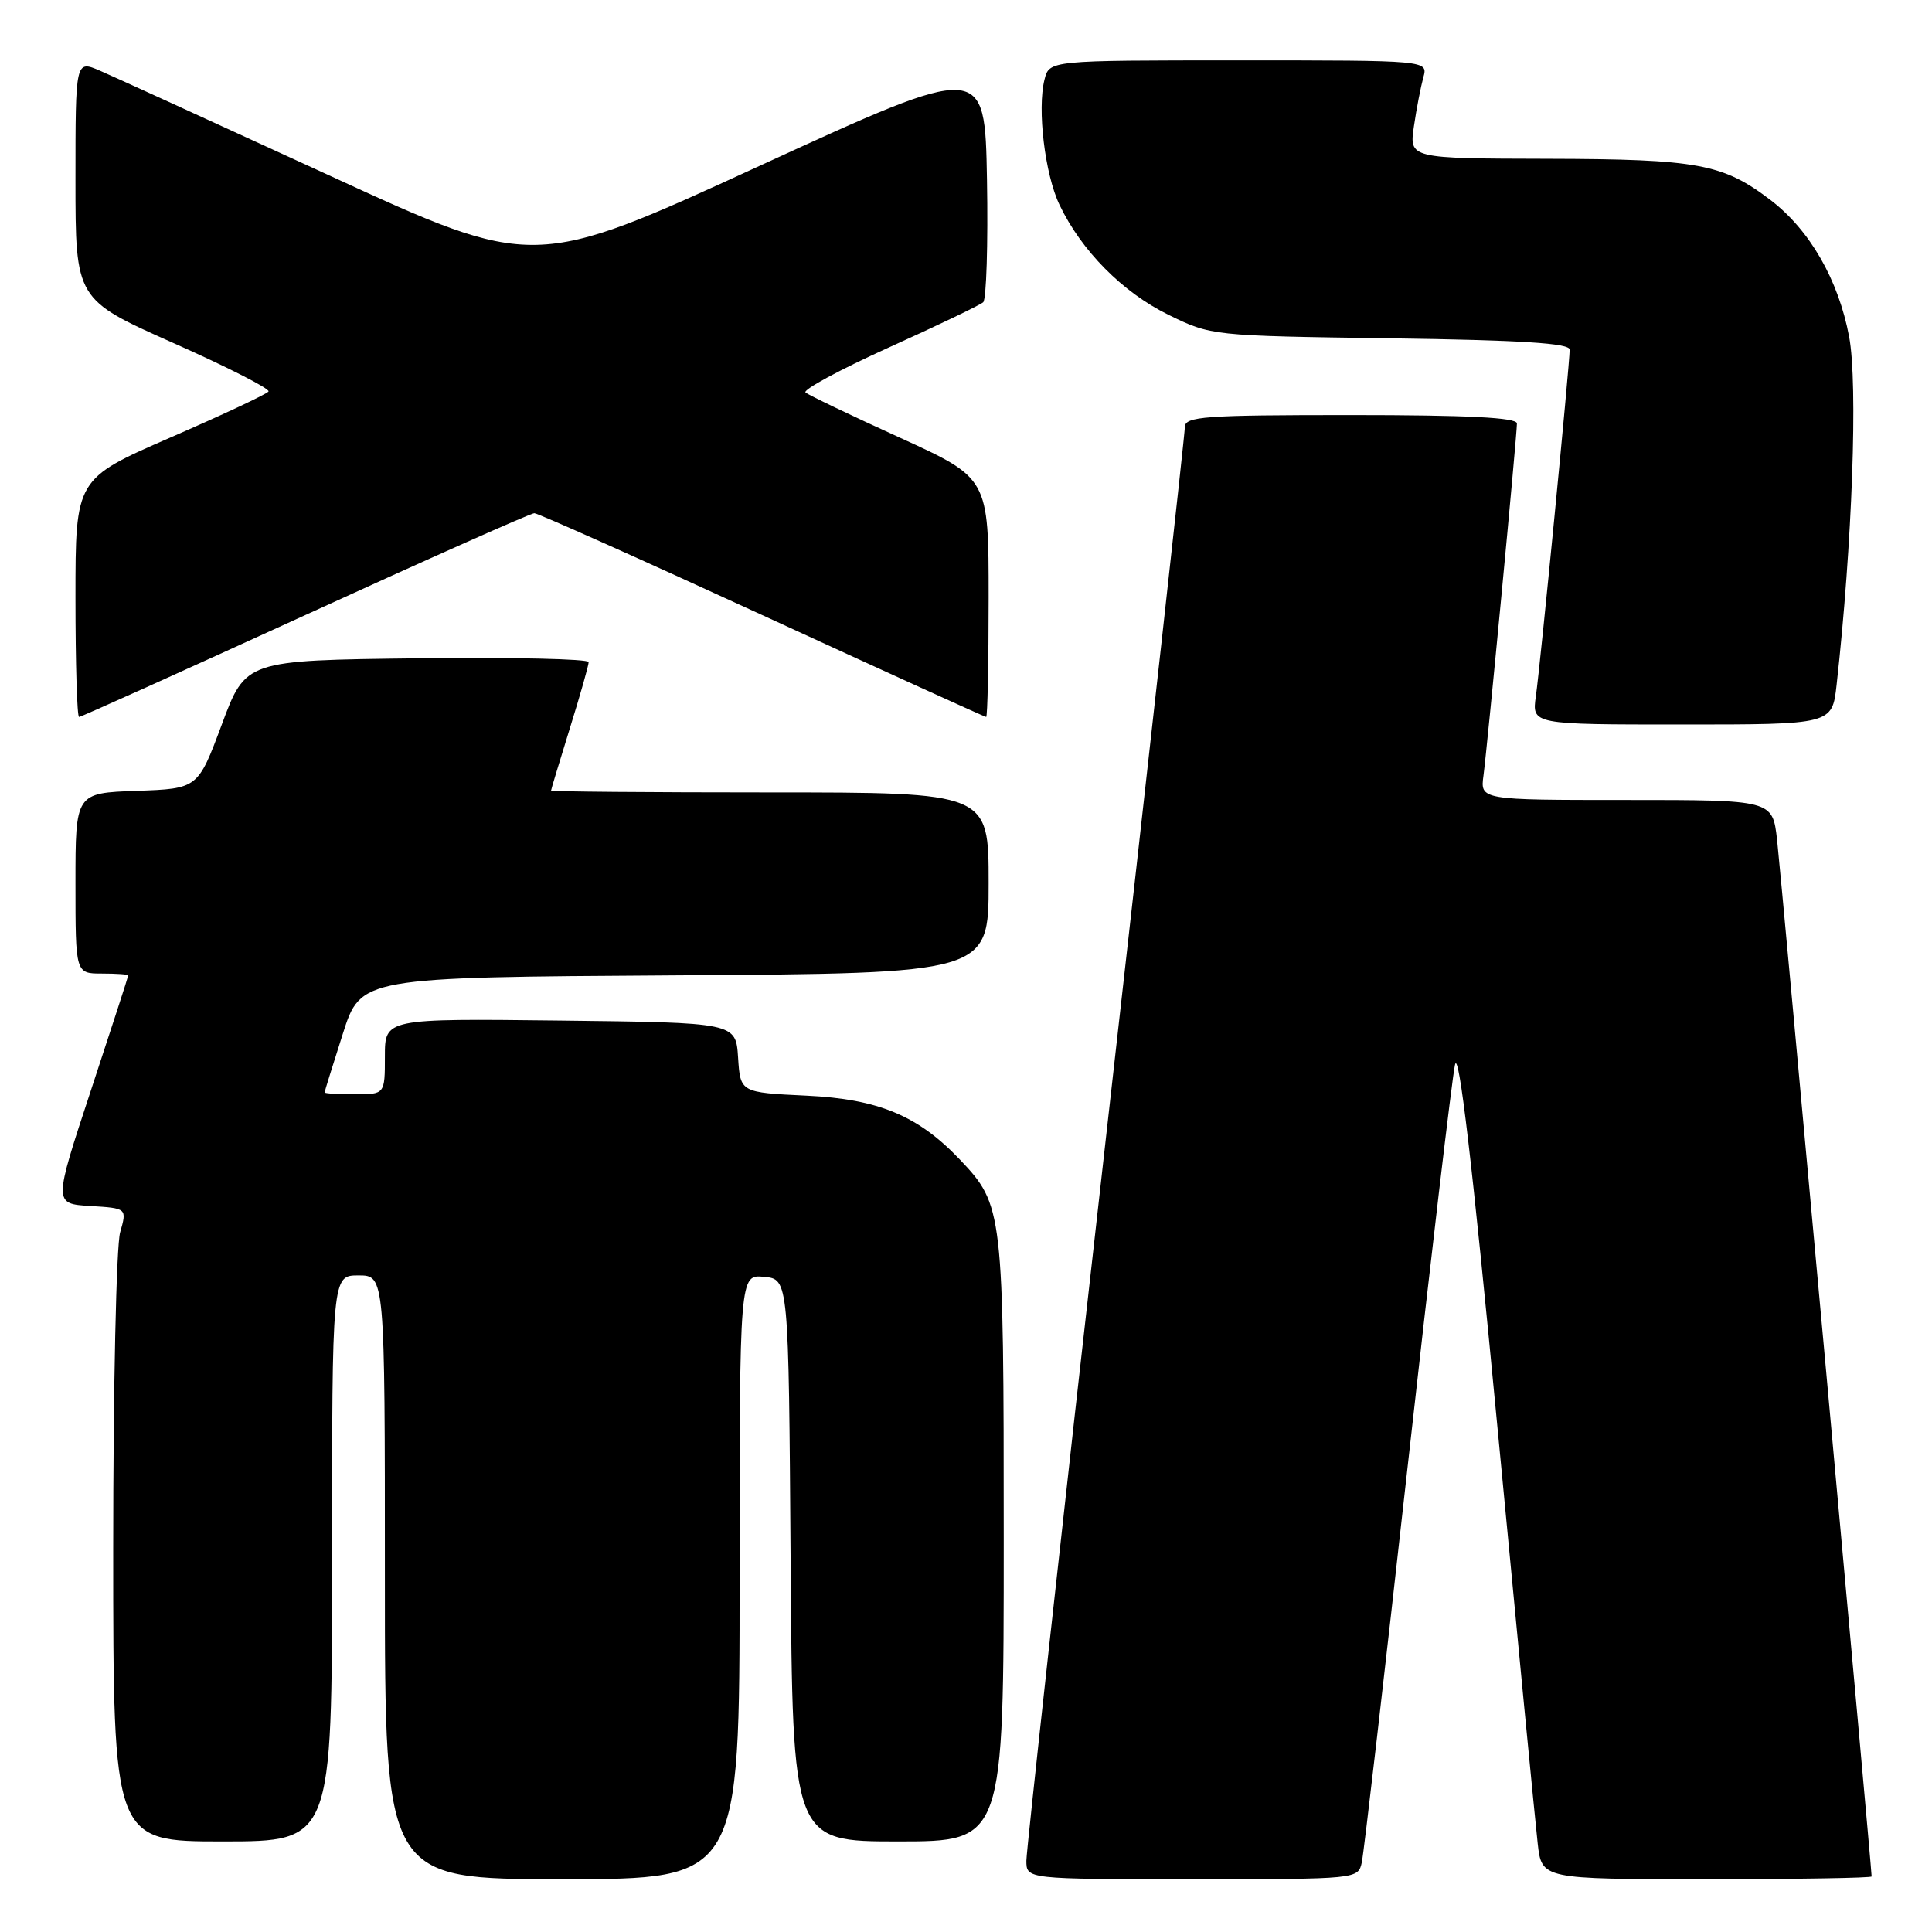 <?xml version="1.0" encoding="UTF-8" standalone="no"?>
<!DOCTYPE svg PUBLIC "-//W3C//DTD SVG 1.1//EN" "http://www.w3.org/Graphics/SVG/1.1/DTD/svg11.dtd" >
<svg xmlns="http://www.w3.org/2000/svg" xmlns:xlink="http://www.w3.org/1999/xlink" version="1.1" viewBox="0 0 256 256">
 <g >
 <path fill="currentColor"
d=" M 98.00 208.94 C 98.00 168.87 98.00 168.87 101.25 169.19 C 104.50 169.50 104.50 169.50 104.76 206.75 C 105.02 244.00 105.02 244.00 119.01 244.00 C 133.00 244.00 133.00 244.00 133.00 203.97 C 133.00 160.35 132.92 159.69 127.20 153.66 C 121.66 147.83 116.40 145.63 106.87 145.18 C 98.10 144.76 98.10 144.76 97.80 140.13 C 97.50 135.50 97.50 135.50 74.25 135.23 C 51.00 134.96 51.00 134.96 51.00 139.98 C 51.00 145.00 51.00 145.00 47.00 145.00 C 44.80 145.00 43.01 144.89 43.01 144.75 C 43.02 144.61 44.10 141.12 45.42 137.00 C 47.81 129.50 47.81 129.50 89.41 129.24 C 131.00 128.98 131.00 128.98 131.00 116.99 C 131.00 105.00 131.00 105.00 102.00 105.00 C 86.05 105.00 73.01 104.89 73.02 104.75 C 73.02 104.61 74.15 100.90 75.51 96.50 C 76.88 92.10 78.00 88.15 78.00 87.73 C 78.00 87.31 67.77 87.08 55.28 87.23 C 32.55 87.50 32.55 87.50 29.39 96.00 C 26.22 104.50 26.22 104.50 18.11 104.79 C 10.00 105.08 10.00 105.08 10.00 117.04 C 10.00 129.00 10.00 129.00 13.50 129.00 C 15.43 129.00 17.00 129.11 16.99 129.25 C 16.99 129.39 14.76 136.25 12.04 144.50 C 7.09 159.50 7.09 159.50 11.96 159.80 C 16.83 160.10 16.83 160.10 15.92 163.29 C 15.41 165.05 15.00 183.93 15.00 205.24 C 15.00 244.00 15.00 244.00 29.50 244.00 C 44.00 244.00 44.00 244.00 44.00 206.50 C 44.00 169.00 44.00 169.00 47.50 169.00 C 51.00 169.00 51.00 169.00 51.00 209.00 C 51.00 249.00 51.00 249.00 74.50 249.00 C 98.00 249.00 98.00 249.00 98.00 208.94 Z  M 180.45 246.75 C 180.72 245.51 183.44 222.00 186.50 194.50 C 189.56 167.00 192.39 142.97 192.79 141.11 C 193.29 138.82 195.11 154.36 198.37 188.61 C 201.03 216.60 203.45 241.64 203.75 244.25 C 204.28 249.00 204.28 249.00 226.14 249.00 C 238.16 249.00 248.00 248.84 248.00 248.64 C 248.00 247.48 235.96 115.55 235.47 111.25 C 234.86 106.00 234.86 106.00 215.49 106.00 C 196.13 106.00 196.13 106.00 196.57 102.75 C 197.08 98.93 201.00 57.73 201.00 56.11 C 201.00 55.33 194.44 55.00 179.00 55.00 C 159.52 55.00 157.00 55.18 157.00 56.60 C 157.00 57.47 152.28 100.02 146.50 151.14 C 140.72 202.26 136.00 245.20 136.00 246.55 C 136.00 249.00 136.00 249.00 157.98 249.00 C 179.96 249.00 179.96 249.00 180.45 246.75 Z  M 243.36 90.75 C 245.44 72.10 246.20 50.88 245.02 44.62 C 243.60 37.07 239.81 30.48 234.61 26.51 C 228.30 21.70 225.00 21.09 205.11 21.04 C 186.73 21.00 186.73 21.00 187.35 16.75 C 187.69 14.41 188.26 11.49 188.60 10.25 C 189.23 8.00 189.23 8.00 164.14 8.00 C 139.04 8.00 139.04 8.00 138.40 10.55 C 137.42 14.46 138.45 23.09 140.39 27.14 C 143.29 33.22 148.74 38.72 154.78 41.69 C 160.49 44.49 160.54 44.50 184.25 44.83 C 201.54 45.07 208.00 45.48 207.99 46.33 C 207.99 48.28 204.09 88.23 203.51 92.25 C 202.98 96.00 202.98 96.00 222.87 96.00 C 242.77 96.00 242.77 96.00 243.36 90.75 Z  M 40.45 81.50 C 56.67 74.08 70.33 68.00 70.80 68.00 C 71.27 68.00 84.86 74.08 101.00 81.50 C 117.14 88.92 130.49 95.00 130.67 95.00 C 130.85 95.00 131.00 87.88 131.00 79.18 C 131.00 63.36 131.00 63.36 119.25 58.00 C 112.79 55.06 107.16 52.36 106.74 52.01 C 106.32 51.67 111.27 48.99 117.74 46.06 C 124.21 43.14 129.85 40.43 130.28 40.05 C 130.70 39.66 130.93 32.36 130.78 23.81 C 130.50 8.27 130.50 8.27 100.62 21.99 C 70.74 35.72 70.74 35.72 43.62 23.24 C 28.70 16.39 15.04 10.14 13.25 9.37 C 10.00 7.97 10.00 7.97 10.00 23.83 C 10.00 39.68 10.00 39.68 22.99 45.46 C 30.13 48.63 35.79 51.52 35.58 51.87 C 35.36 52.22 29.51 54.96 22.59 57.97 C 10.00 63.45 10.00 63.45 10.00 79.22 C 10.00 87.90 10.21 95.00 10.48 95.00 C 10.74 95.00 24.22 88.92 40.45 81.50 Z "/>
</g>
</svg>